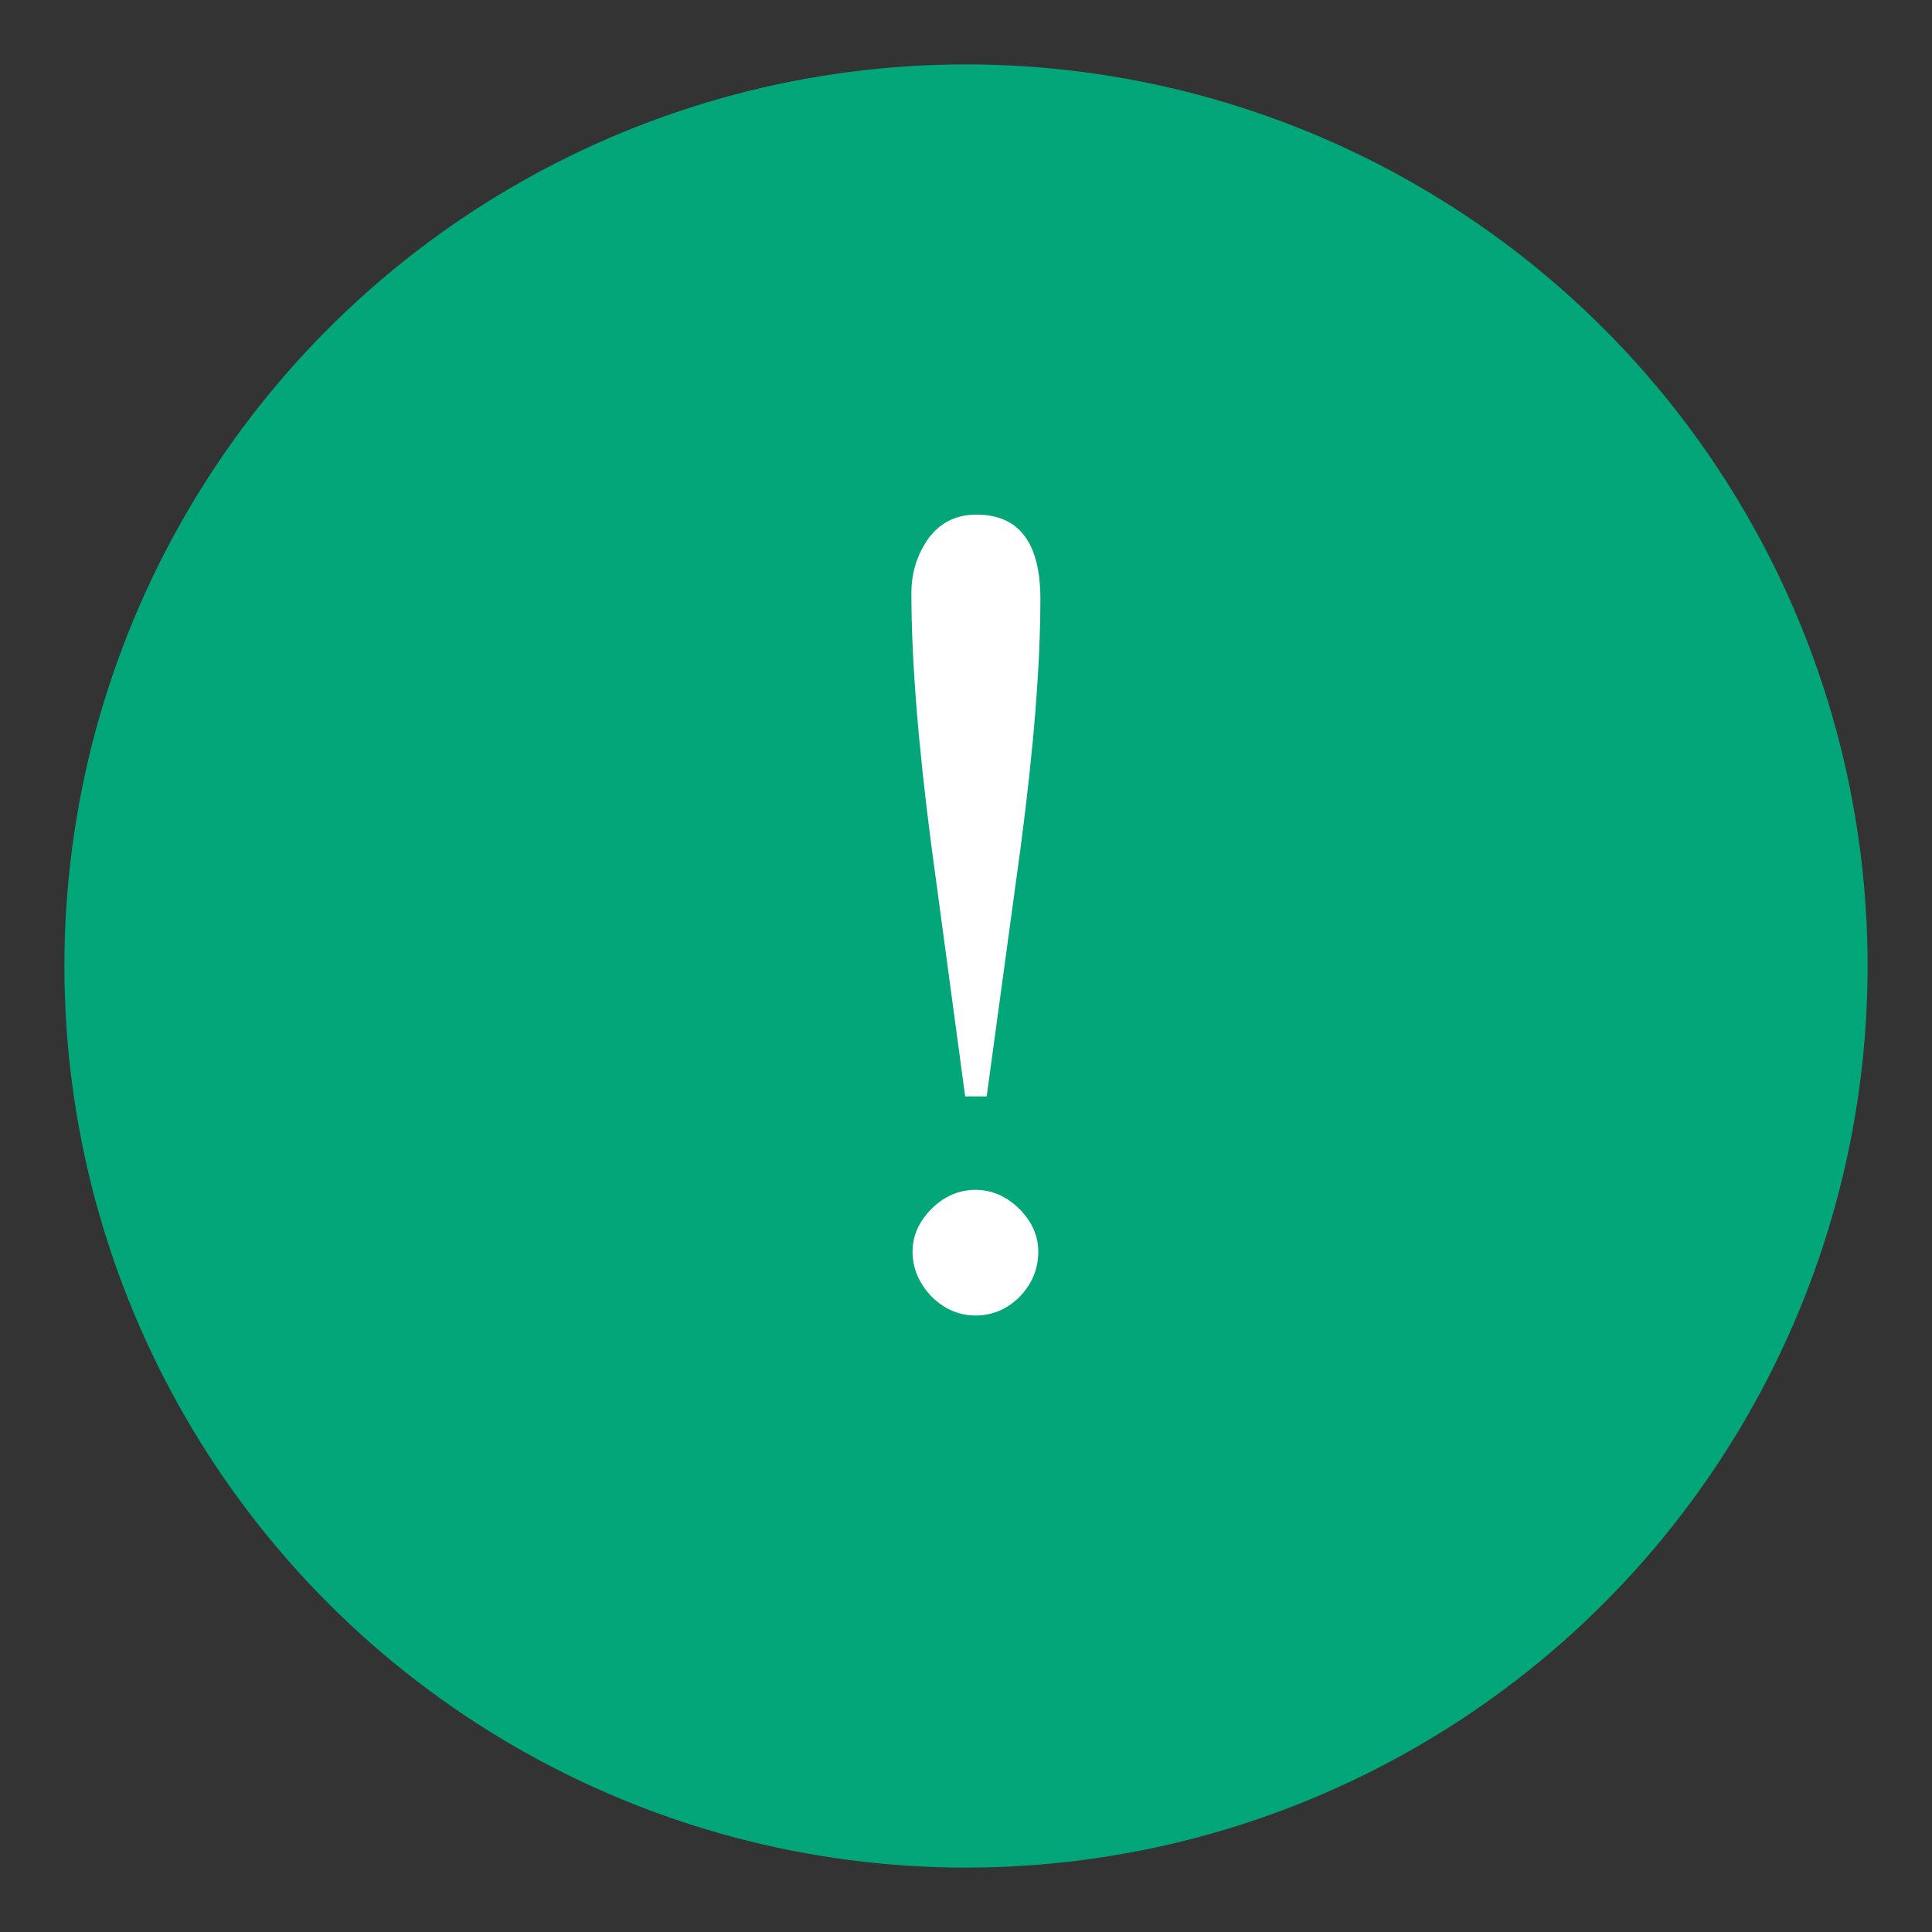 <?xml version="1.0" encoding="utf-8"?>
<!-- Generator: Adobe Illustrator 16.0.0, SVG Export Plug-In . SVG Version: 6.00 Build 0)  -->
<!DOCTYPE svg PUBLIC "-//W3C//DTD SVG 1.1//EN" "http://www.w3.org/Graphics/SVG/1.1/DTD/svg11.dtd">
<svg version="1.1" id="Layer_1" xmlns="http://www.w3.org/2000/svg" xmlns:xlink="http://www.w3.org/1999/xlink" x="0px" y="0px"
	 width="30px" height="30px" viewBox="0 0 30 30" enable-background="new 0 0 30 30" xml:space="preserve">
<rect x="0" y="0" width="30" height="30" fill="#333333" stroke="none"/>
<g>
	<circle fill="#03A678" cx="15" cy="15" r="14"/>
	<g enable-background="new    ">
		<path fill="#FFFFFF" d="M15.321,17.025h-0.334l-0.527-3.911c-0.205-1.576-0.308-2.877-0.308-3.902
			c0-0.322,0.091-0.609,0.272-0.861c0.182-0.24,0.428-0.36,0.738-0.36c0.662,0,0.993,0.437,0.993,1.31
			c0,1.025-0.103,2.314-0.308,3.867L15.321,17.025z M15.146,18.476c0.252,0,0.478,0.097,0.677,0.29
			c0.199,0.199,0.299,0.422,0.299,0.668c0,0.27-0.097,0.504-0.29,0.703c-0.193,0.193-0.422,0.29-0.686,0.29
			c-0.258,0-0.486-0.1-0.686-0.299c-0.193-0.205-0.29-0.437-0.29-0.694c0-0.246,0.1-0.469,0.299-0.668
			C14.668,18.572,14.894,18.476,15.146,18.476z"/>
	</g>
</g>
</svg>
